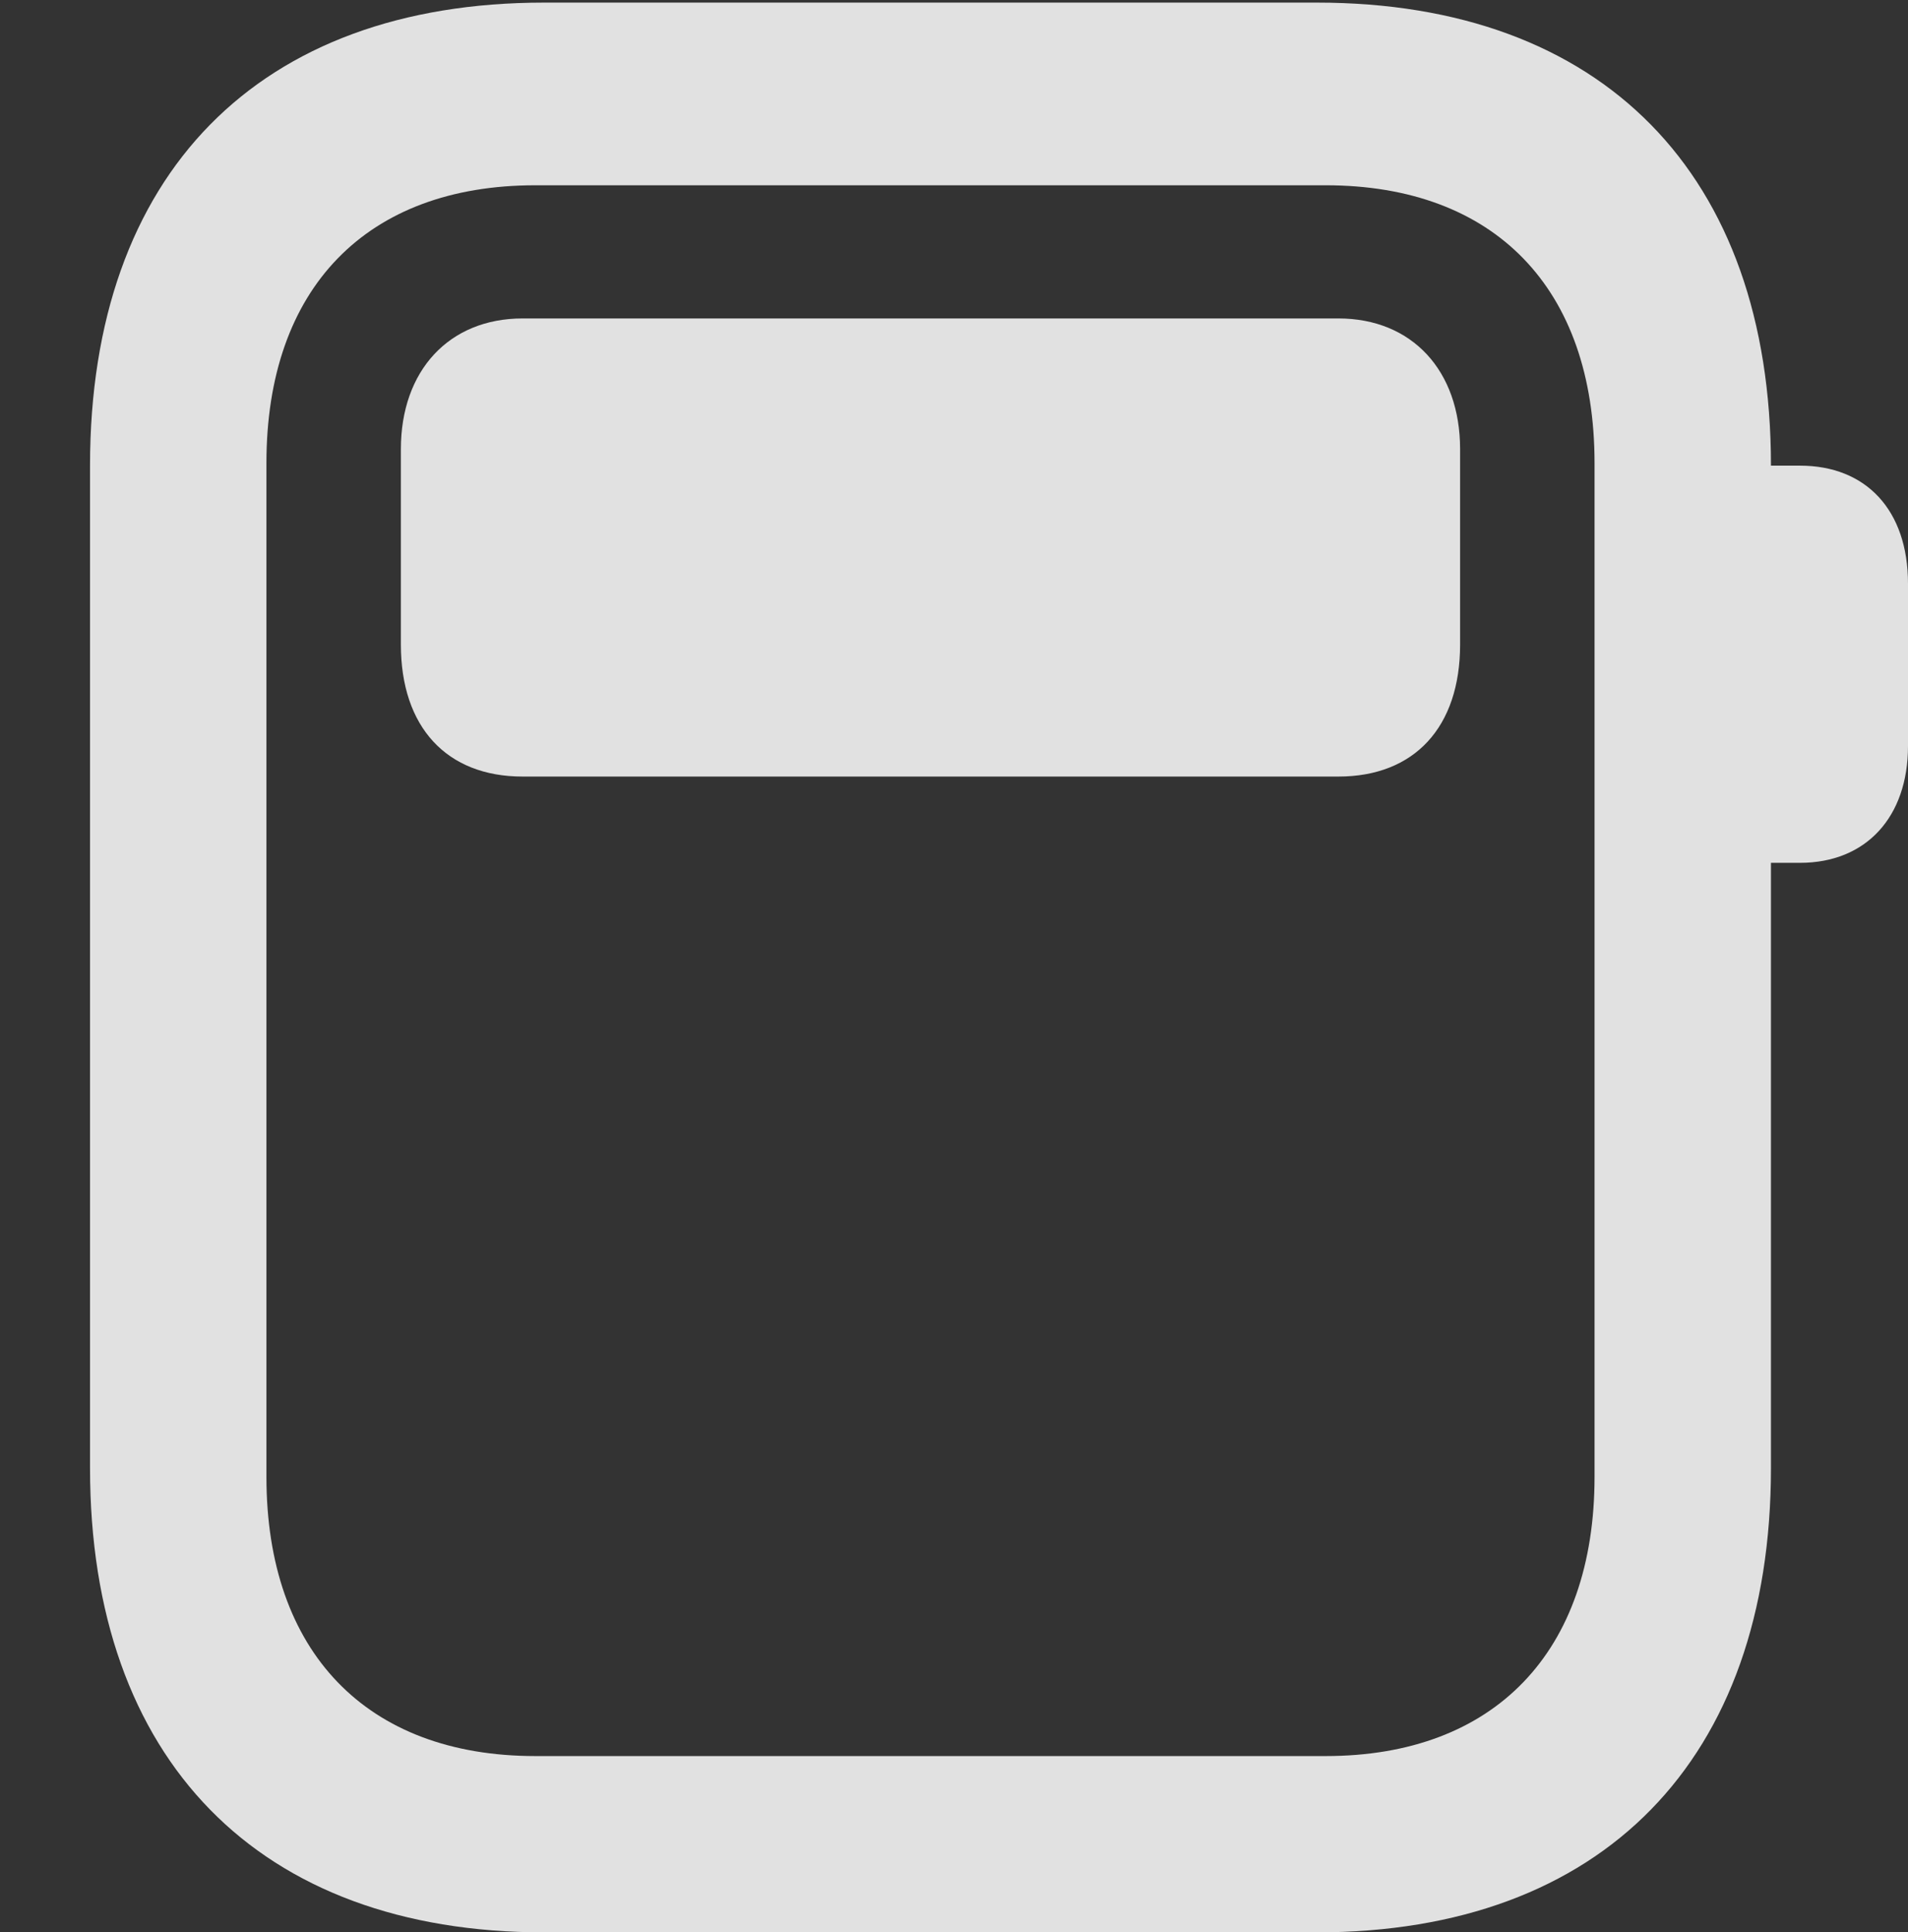 <?xml version="1.0" encoding="UTF-8"?>
<!--Generator: Apple Native CoreSVG 326-->
<!DOCTYPE svg
PUBLIC "-//W3C//DTD SVG 1.1//EN"
       "http://www.w3.org/Graphics/SVG/1.1/DTD/svg11.dtd">
<svg version="1.1" xmlns="http://www.w3.org/2000/svg" xmlns:xlink="http://www.w3.org/1999/xlink" viewBox="0 0 14.688 14.873">
 <rect x="0" y="0" width="14.688" height="14.873" fill="#333333" stroke="none"/>
 <g>
  <rect height="14.873" opacity="0" width="14.688" x="0" y="0"/>
  <path d="M4.189 14.873L10.137 14.873C12.334 14.873 13.633 13.545 13.633 11.299L13.633 3.584C13.633 1.338 12.334 0.02 10.137 0.02L4.189 0.02C1.992 0.02 0.693 1.338 0.693 3.584L0.693 11.299C0.693 13.545 1.992 14.873 4.189 14.873ZM4.121 13.516C2.822 13.516 2.051 12.715 2.051 11.367L2.051 3.564C2.051 2.217 2.822 1.426 4.121 1.426L10.205 1.426C11.504 1.426 12.275 2.217 12.275 3.564L12.275 11.367C12.275 12.715 11.504 13.516 10.205 13.516ZM13.525 6.641L13.857 6.641C14.365 6.641 14.688 6.289 14.688 5.742L14.688 4.492C14.688 3.926 14.365 3.584 13.857 3.584L13.525 3.584Z" fill="white" fill-opacity="0.85"/>
  <path d="M3.086 4.961C3.086 5.596 3.438 5.977 4.023 5.977L10.303 5.977C10.889 5.977 11.24 5.596 11.24 4.961L11.24 3.457C11.24 2.852 10.869 2.451 10.303 2.451L4.023 2.451C3.457 2.451 3.086 2.852 3.086 3.457Z" fill="white" fill-opacity="0.85"/>
 </g>
</svg>
